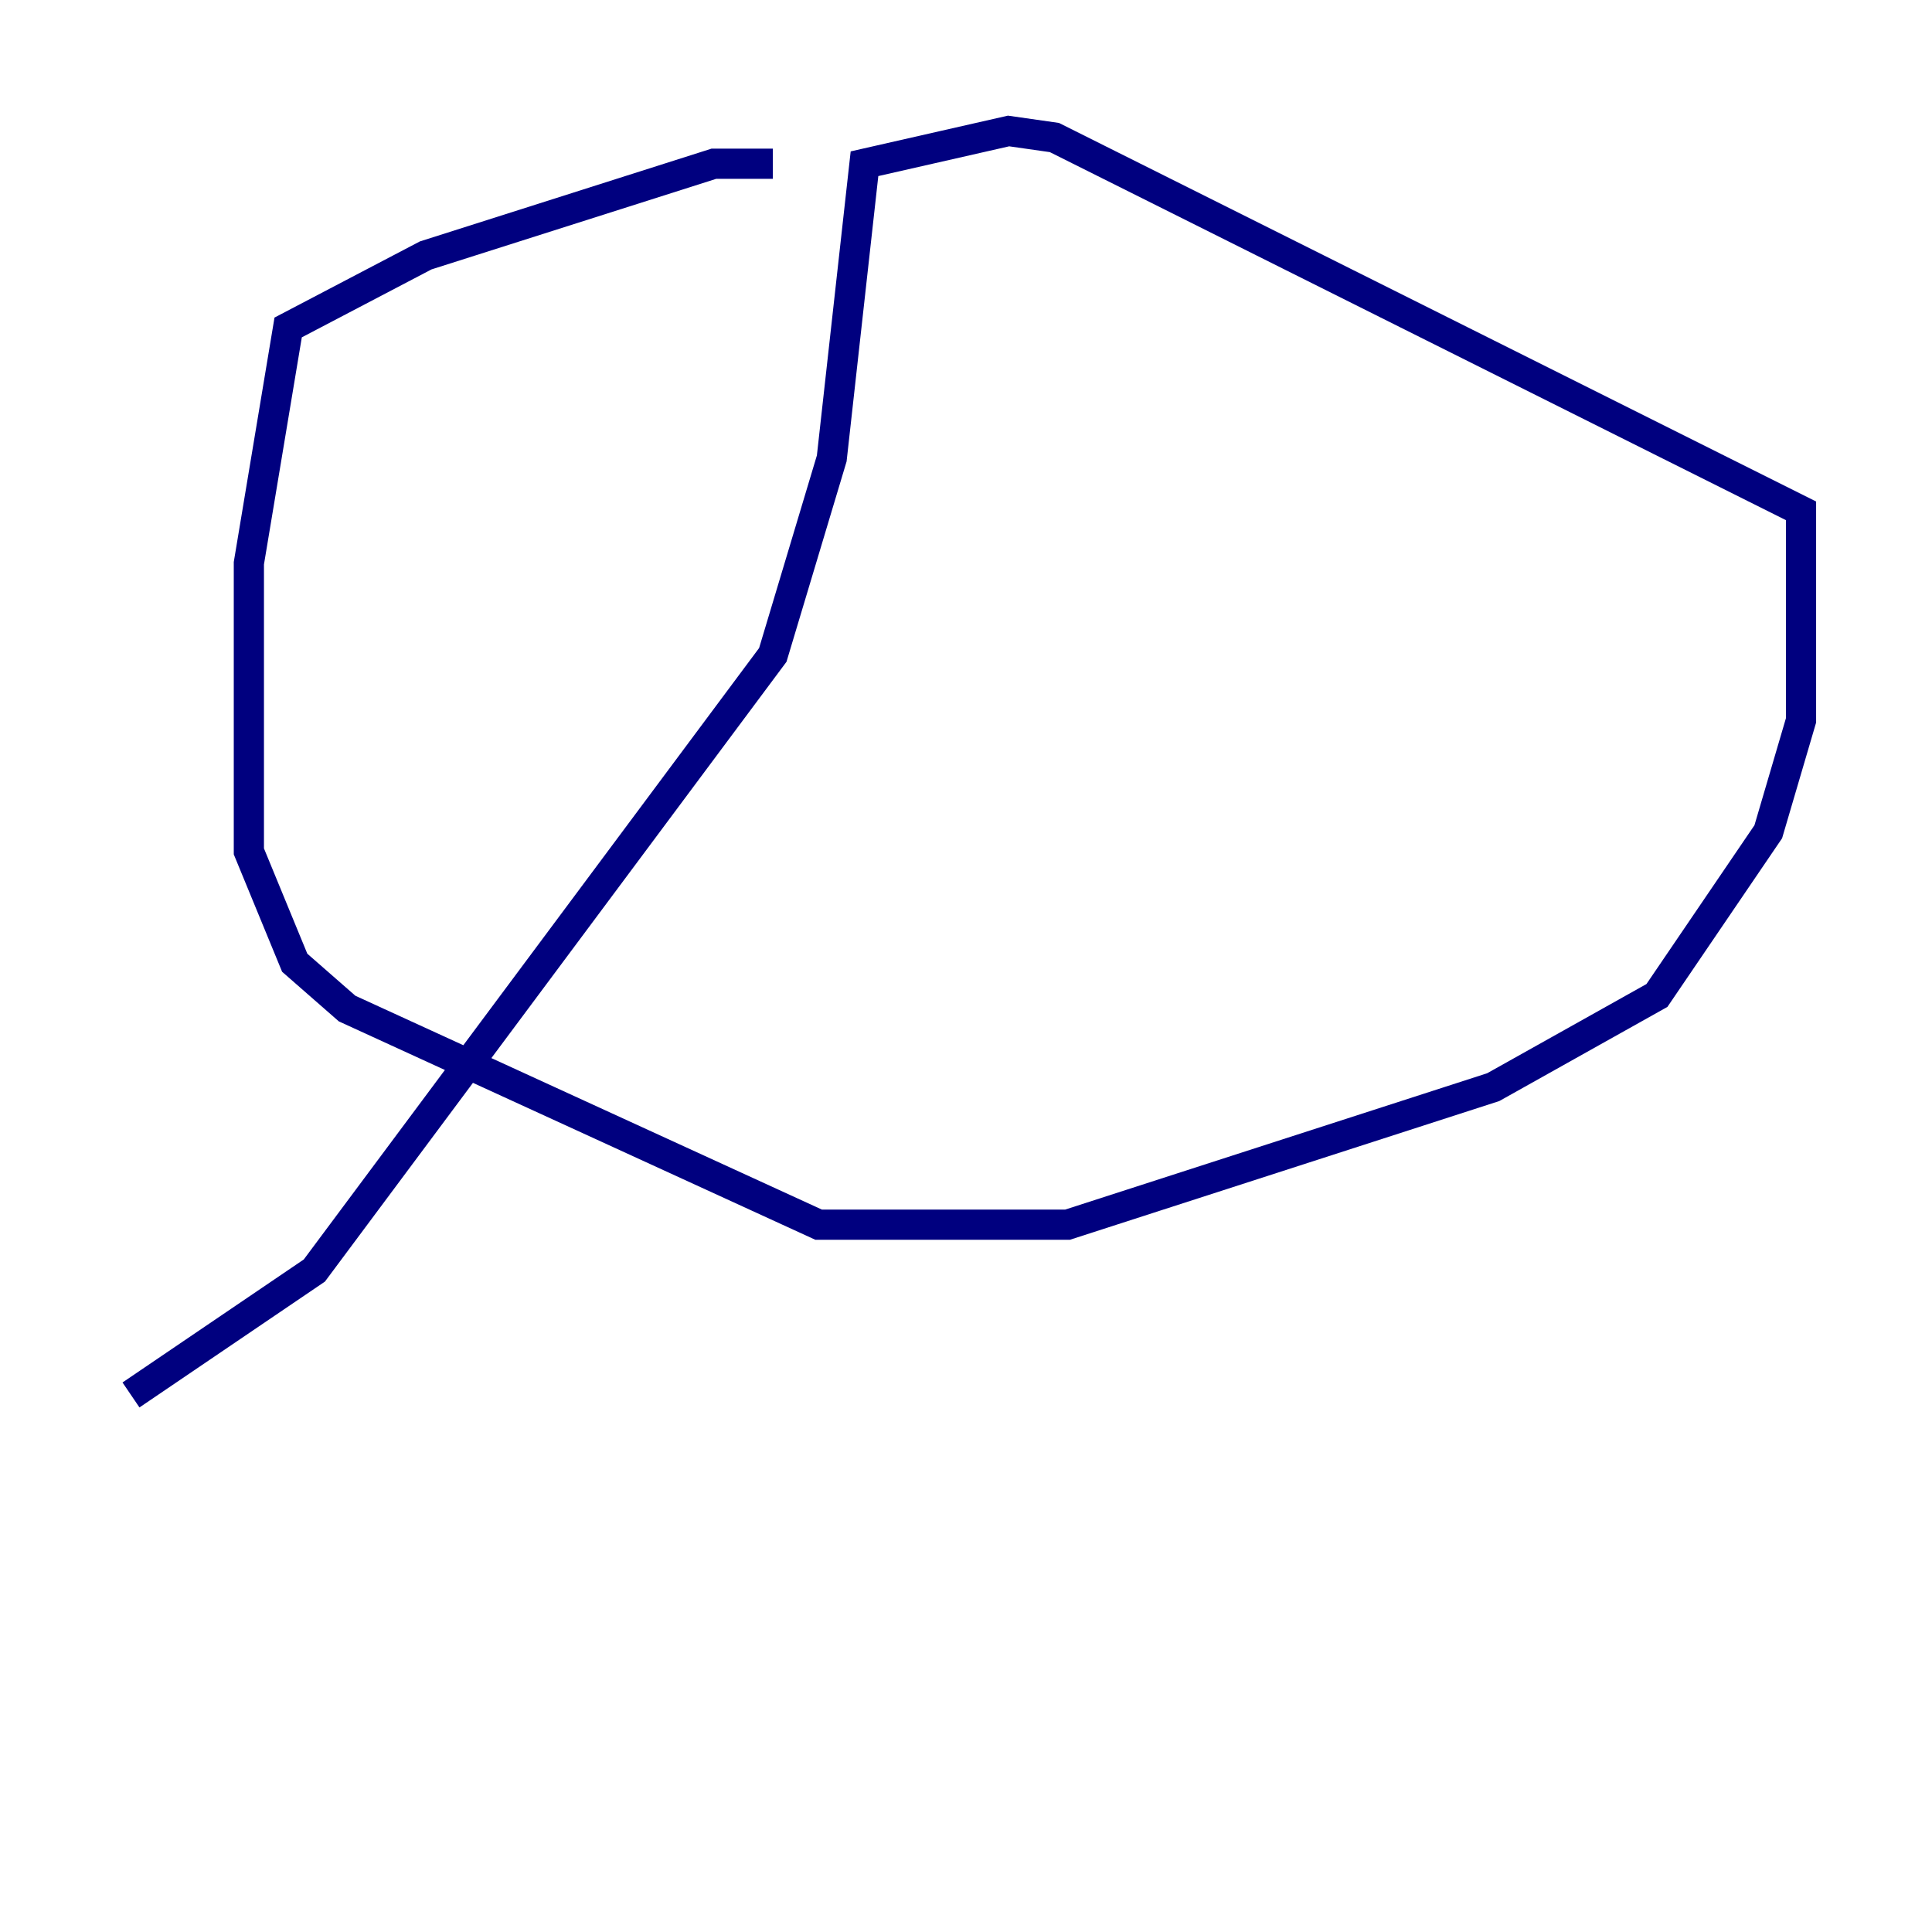 <?xml version="1.0" encoding="utf-8" ?>
<svg baseProfile="tiny" height="128" version="1.2" viewBox="0,0,128,128" width="128" xmlns="http://www.w3.org/2000/svg" xmlns:ev="http://www.w3.org/2001/xml-events" xmlns:xlink="http://www.w3.org/1999/xlink"><defs /><polyline fill="none" points="51.2,10.848 47.295,10.848 28.203,16.922 19.091,21.695 16.488,37.315 16.488,56.407 19.525,63.783 22.997,66.82 54.237,81.139 70.725,81.139 98.929,72.027 109.776,65.953 117.153,55.105 119.322,47.729 119.322,33.844 69.858,9.112 66.82,8.678 57.275,10.848 55.105,30.373 51.2,43.39 20.827,84.176 8.678,92.42" stroke="#00007f" stroke-width="2" /></svg>